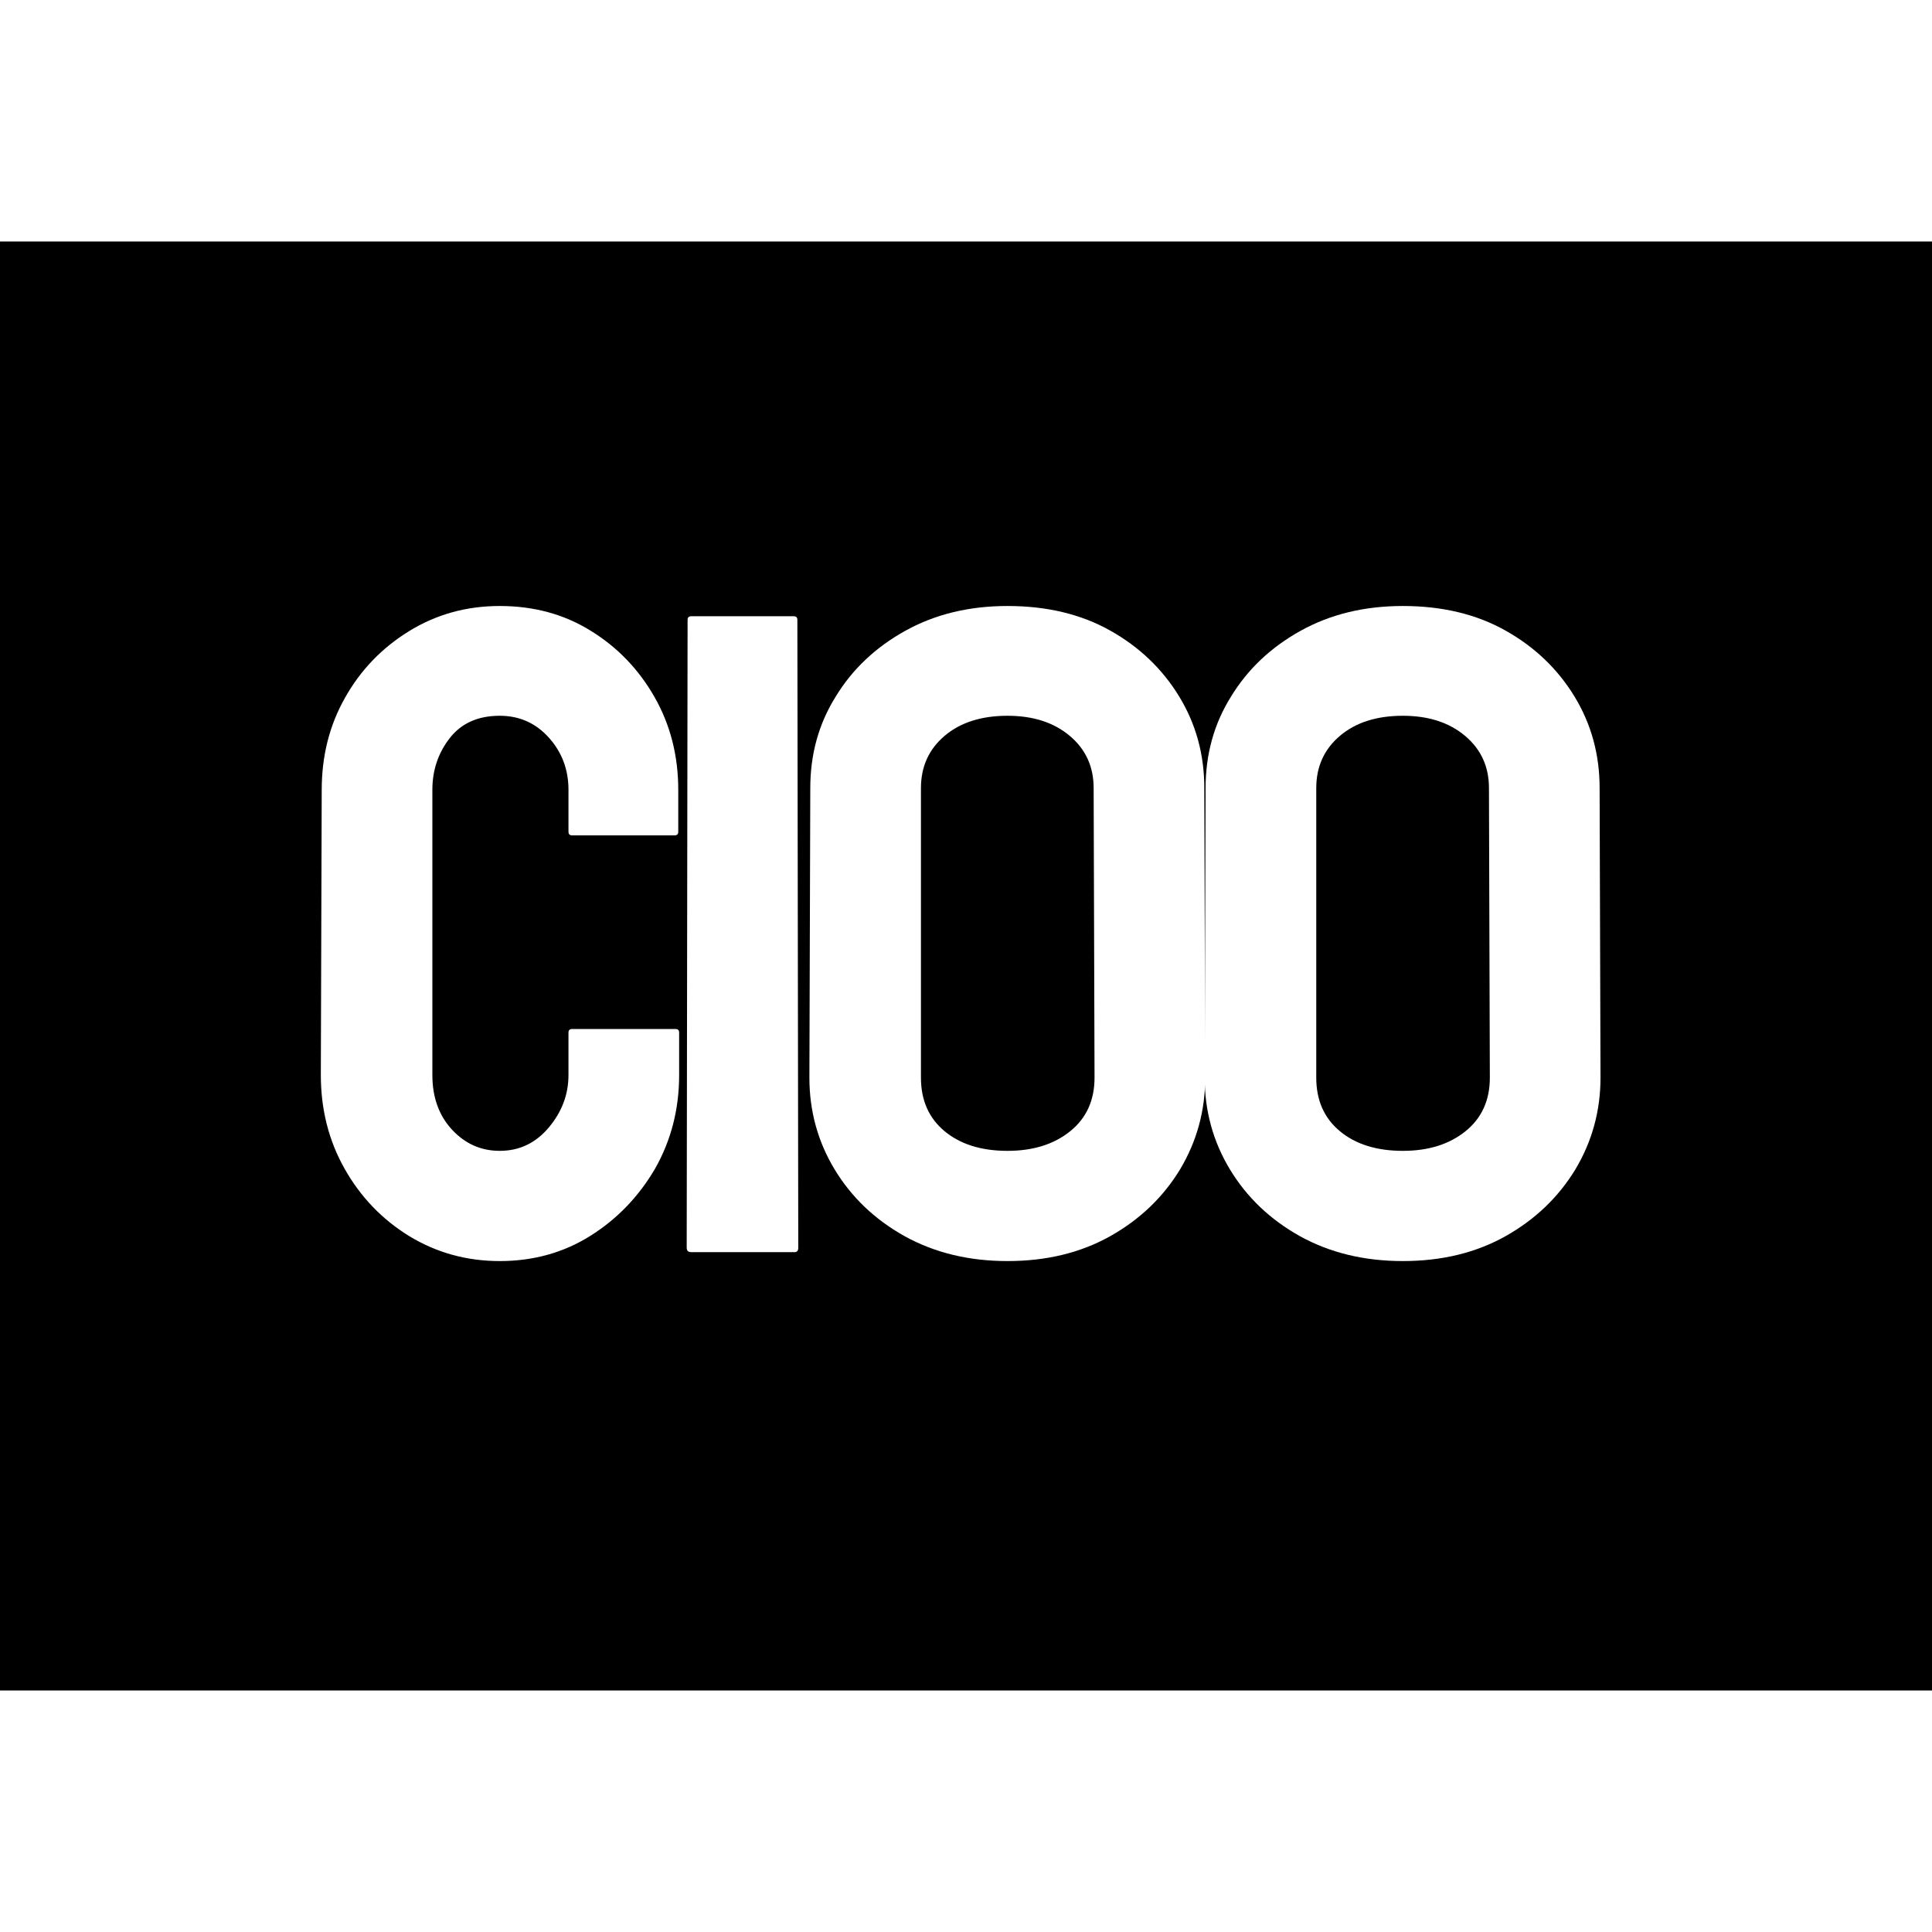<svg xmlns="http://www.w3.org/2000/svg" xml:space="preserve" width="200" height="200" data-id="sm_BX4E65DMYh7TyUtEUB" data-version="1" viewBox="0 0 2000 1500"><path stroke="transparent" d="M0 0h2000v1500H0z"/><g data-padding="20"><g transform="translate(-865.578 -649.539)scale(1.837)"><rect width="796" height="581.95" x="217.015" y="70.115" fill="none" rx="0" ry="0" transform="translate(400.5 400.74)"/><path fill="#fff" d="M752.815 928.14q-27.91 0-51.04-14.08-22.89-14.08-36.34-37.85-13.45-23.76-13.45-52.93l.5-160.69q0-28.66 13.08-51.8 13.07-23.38 36.08-37.59t51.17-14.21q28.67 0 51.05 13.83 22.63 13.83 36.09 37.34 13.45 23.52 13.45 52.43v23.64q0 2.01-2.01 2.01h-57.84q-2.01 0-2.01-2.01v-23.64q0-17.1-11.06-29.42-11.07-12.32-27.67-12.32-18.35 0-28.16 12.57-9.81 12.58-9.81 29.17v160.69q0 18.86 11.07 30.8 11.06 11.95 26.9 11.95 16.6 0 27.67-13.2 11.06-13.2 11.06-29.55v-23.89q0-2.01 2.01-2.01h58.34q2.01 0 2.01 2.01v23.89q0 28.92-13.58 52.81-13.83 23.64-36.46 37.84-22.63 14.21-51.05 14.21m166.2-5.03h-58.34q-2.51 0-2.51-2.51l.5-353.81q0-2.02 2.01-2.02h57.84q2.01 0 2.01 2.02l.51 353.81q0 2.51-2.02 2.51m119.94 5.03q-32.7 0-58.09-14.08-25.15-14.08-39.36-37.6-14.2-23.51-14.2-51.67l.5-163.2q0-28.67 14.33-51.55 14.08-23.14 39.23-37.09 25.15-13.96 57.59-13.96 33.19 0 57.83 13.83 24.65 13.83 38.85 37.09 14.21 23.26 14.21 51.68l.5 163.2q0 27.91-14.08 51.55-14.33 23.64-39.35 37.72t-57.96 14.08m49.03-103.35-.5-163.2q0-18.11-13.46-29.42-13.45-11.32-35.07-11.32-22.13 0-35.46 11.32-13.33 11.31-13.33 29.42v163.2q0 19.11 13.33 30.17 13.33 11.07 35.46 11.07 21.62 0 35.33-11.07 13.7-11.06 13.7-30.17"/><path fill="#fff" d="M1261.725 928.14q-32.7 0-58.09-14.08-25.15-14.08-39.36-37.6-14.21-23.51-14.21-51.67l.51-163.2q0-28.67 14.33-51.55 14.08-23.14 39.23-37.09 25.15-13.96 57.59-13.96 33.19 0 57.83 13.83 24.65 13.83 38.85 37.09 14.21 23.26 14.21 51.68l.5 163.2q0 27.91-14.08 51.55-14.33 23.64-39.35 37.72t-57.96 14.08m49.03-103.35-.5-163.2q0-18.11-13.46-29.42-13.45-11.32-35.07-11.32-22.13 0-35.46 11.32-13.33 11.31-13.33 29.42v163.2q0 19.11 13.33 30.17 13.33 11.07 35.46 11.07 21.62 0 35.33-11.07 13.7-11.06 13.7-30.17"/></g><path fill="transparent" stroke="transparent" stroke-width="1.884" d="M250 201.633h1500v1096.734H250z"/></g></svg>